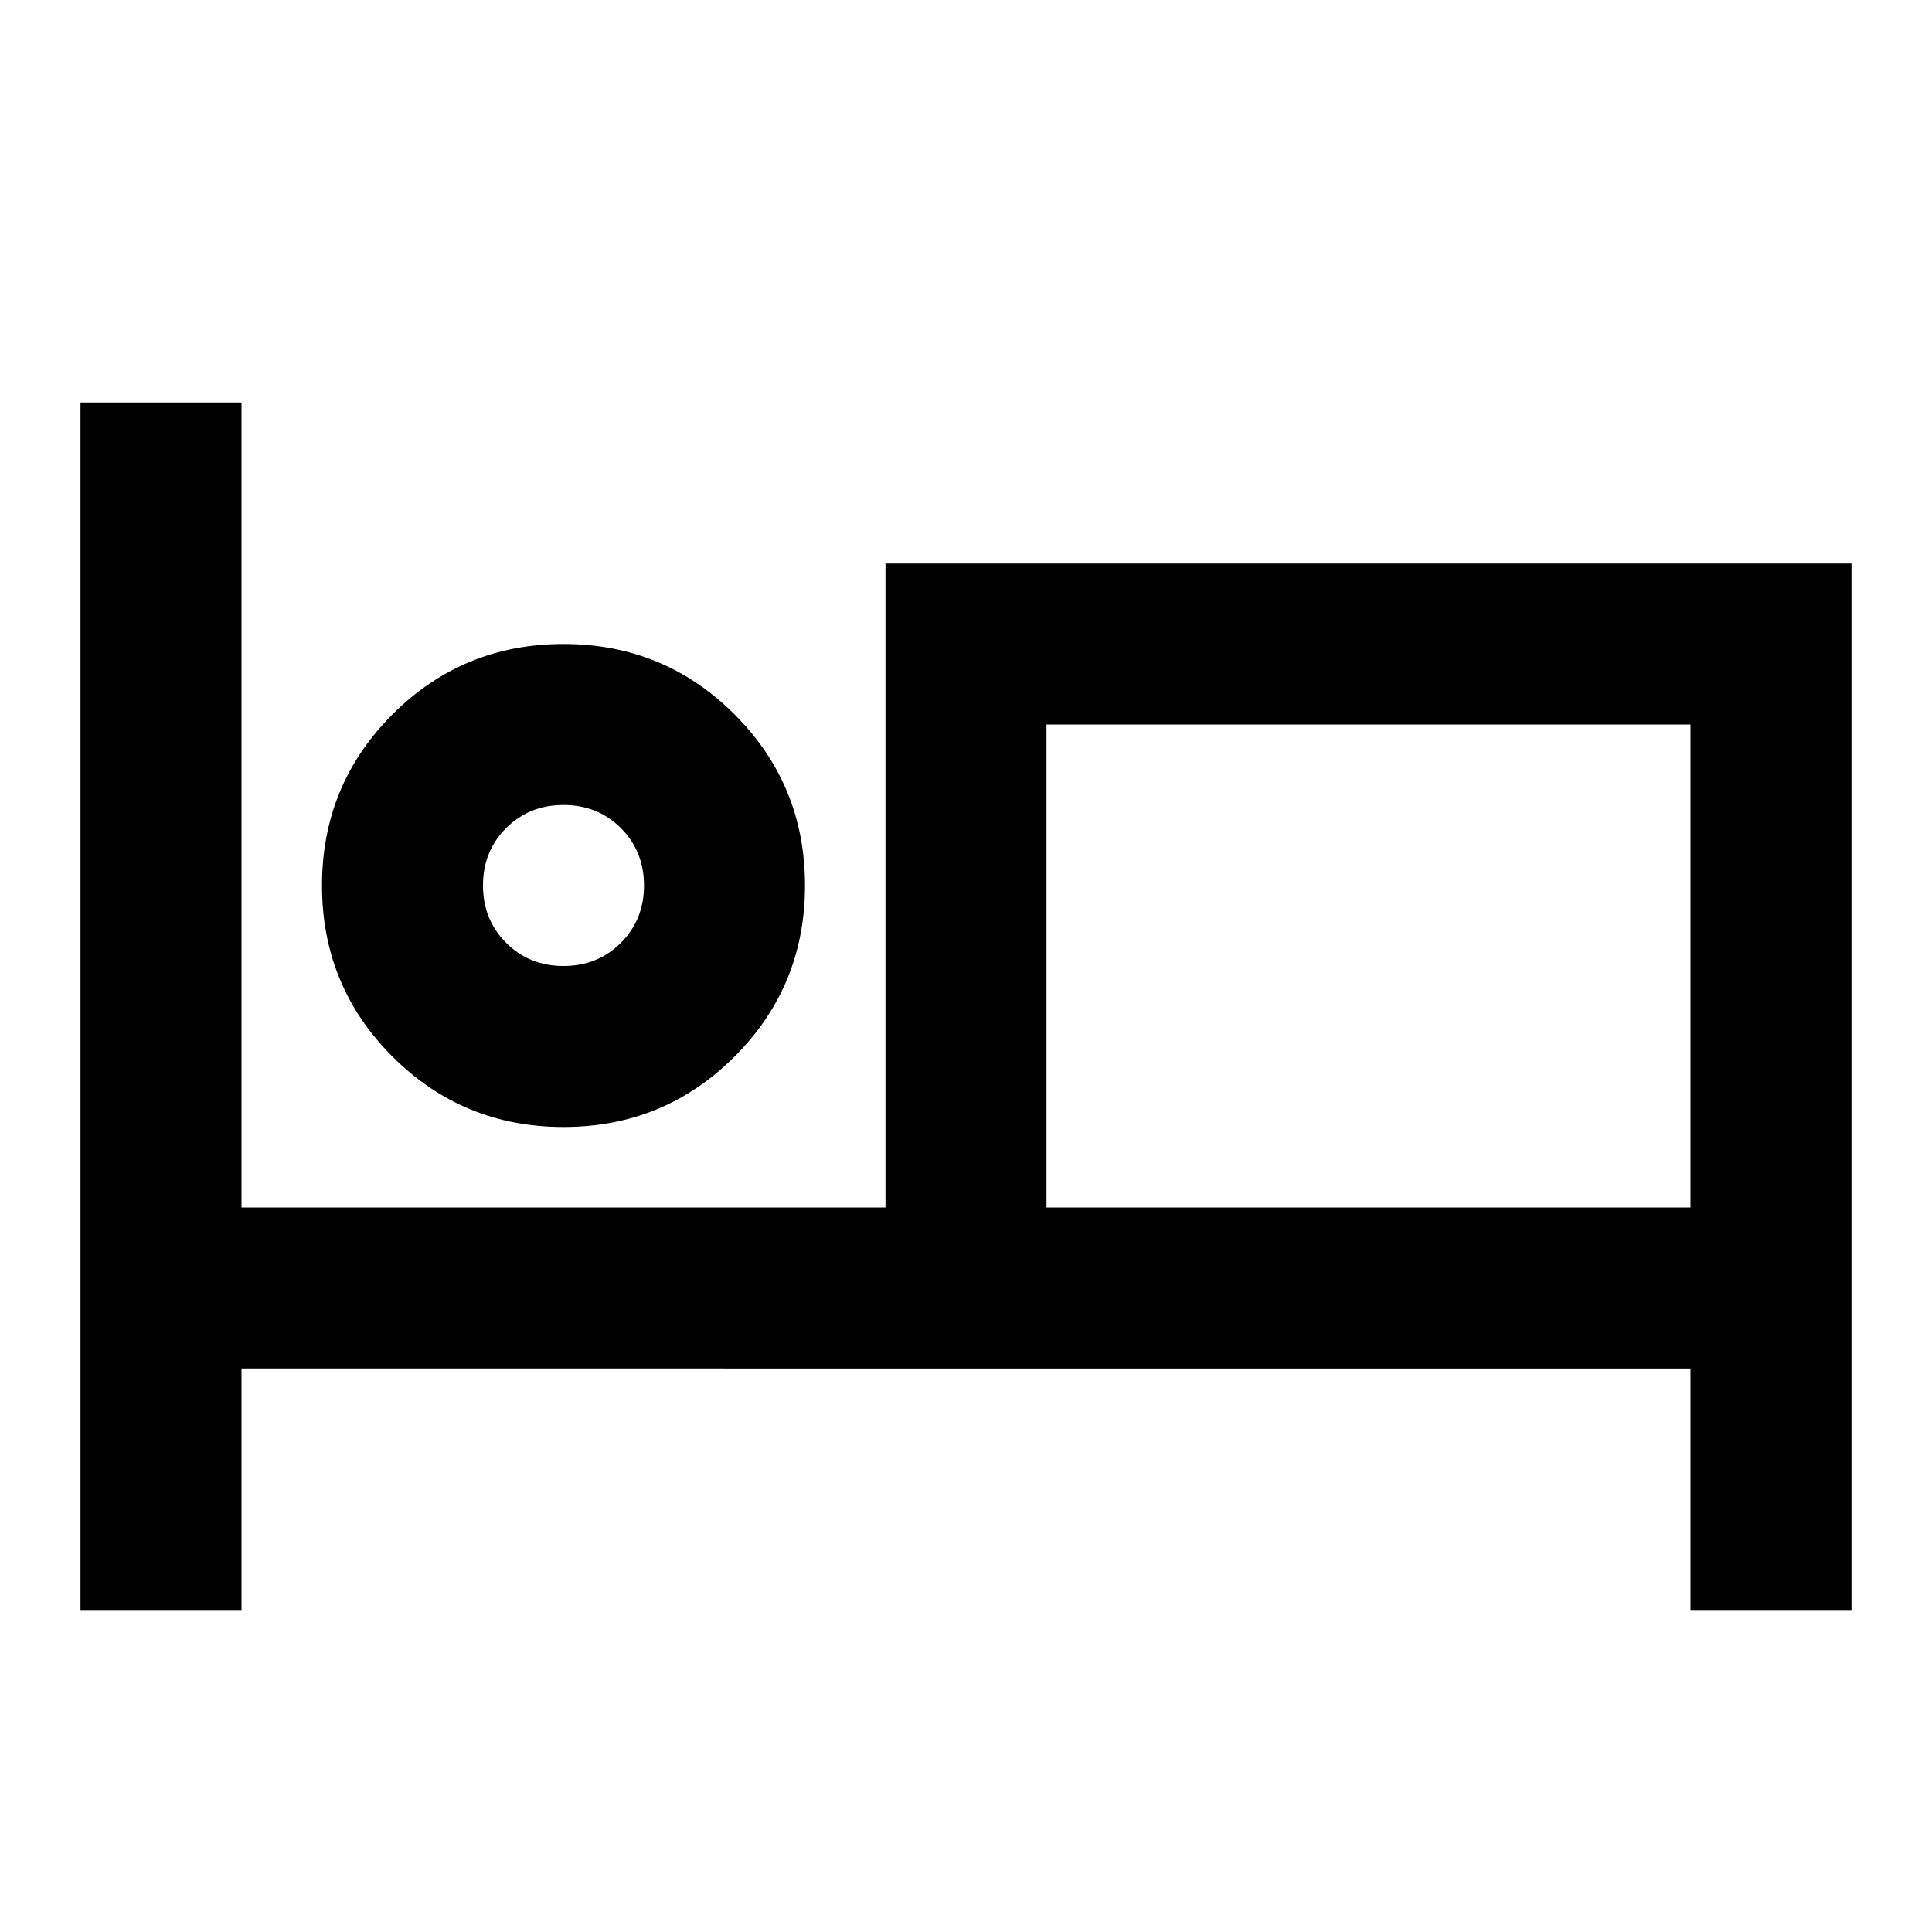 <svg xmlns="http://www.w3.org/2000/svg" viewBox="0 0 24 24"><path d="M1 20V5h2v10h8V7h12v13h-2v-3H3v3Zm6-6q-1.25 0-2.125-.875T4 11q0-1.25.875-2.125T7 8q1.25 0 2.125.875T10 11q0 1.25-.875 2.125T7 14Zm6 1h8V9h-8Zm-6-3q.425 0 .713-.288Q8 11.425 8 11t-.287-.713Q7.425 10 7 10t-.713.287Q6 10.575 6 11t.287.712Q6.575 12 7 12Zm0-1Zm6 4V9v6Z"/></svg>